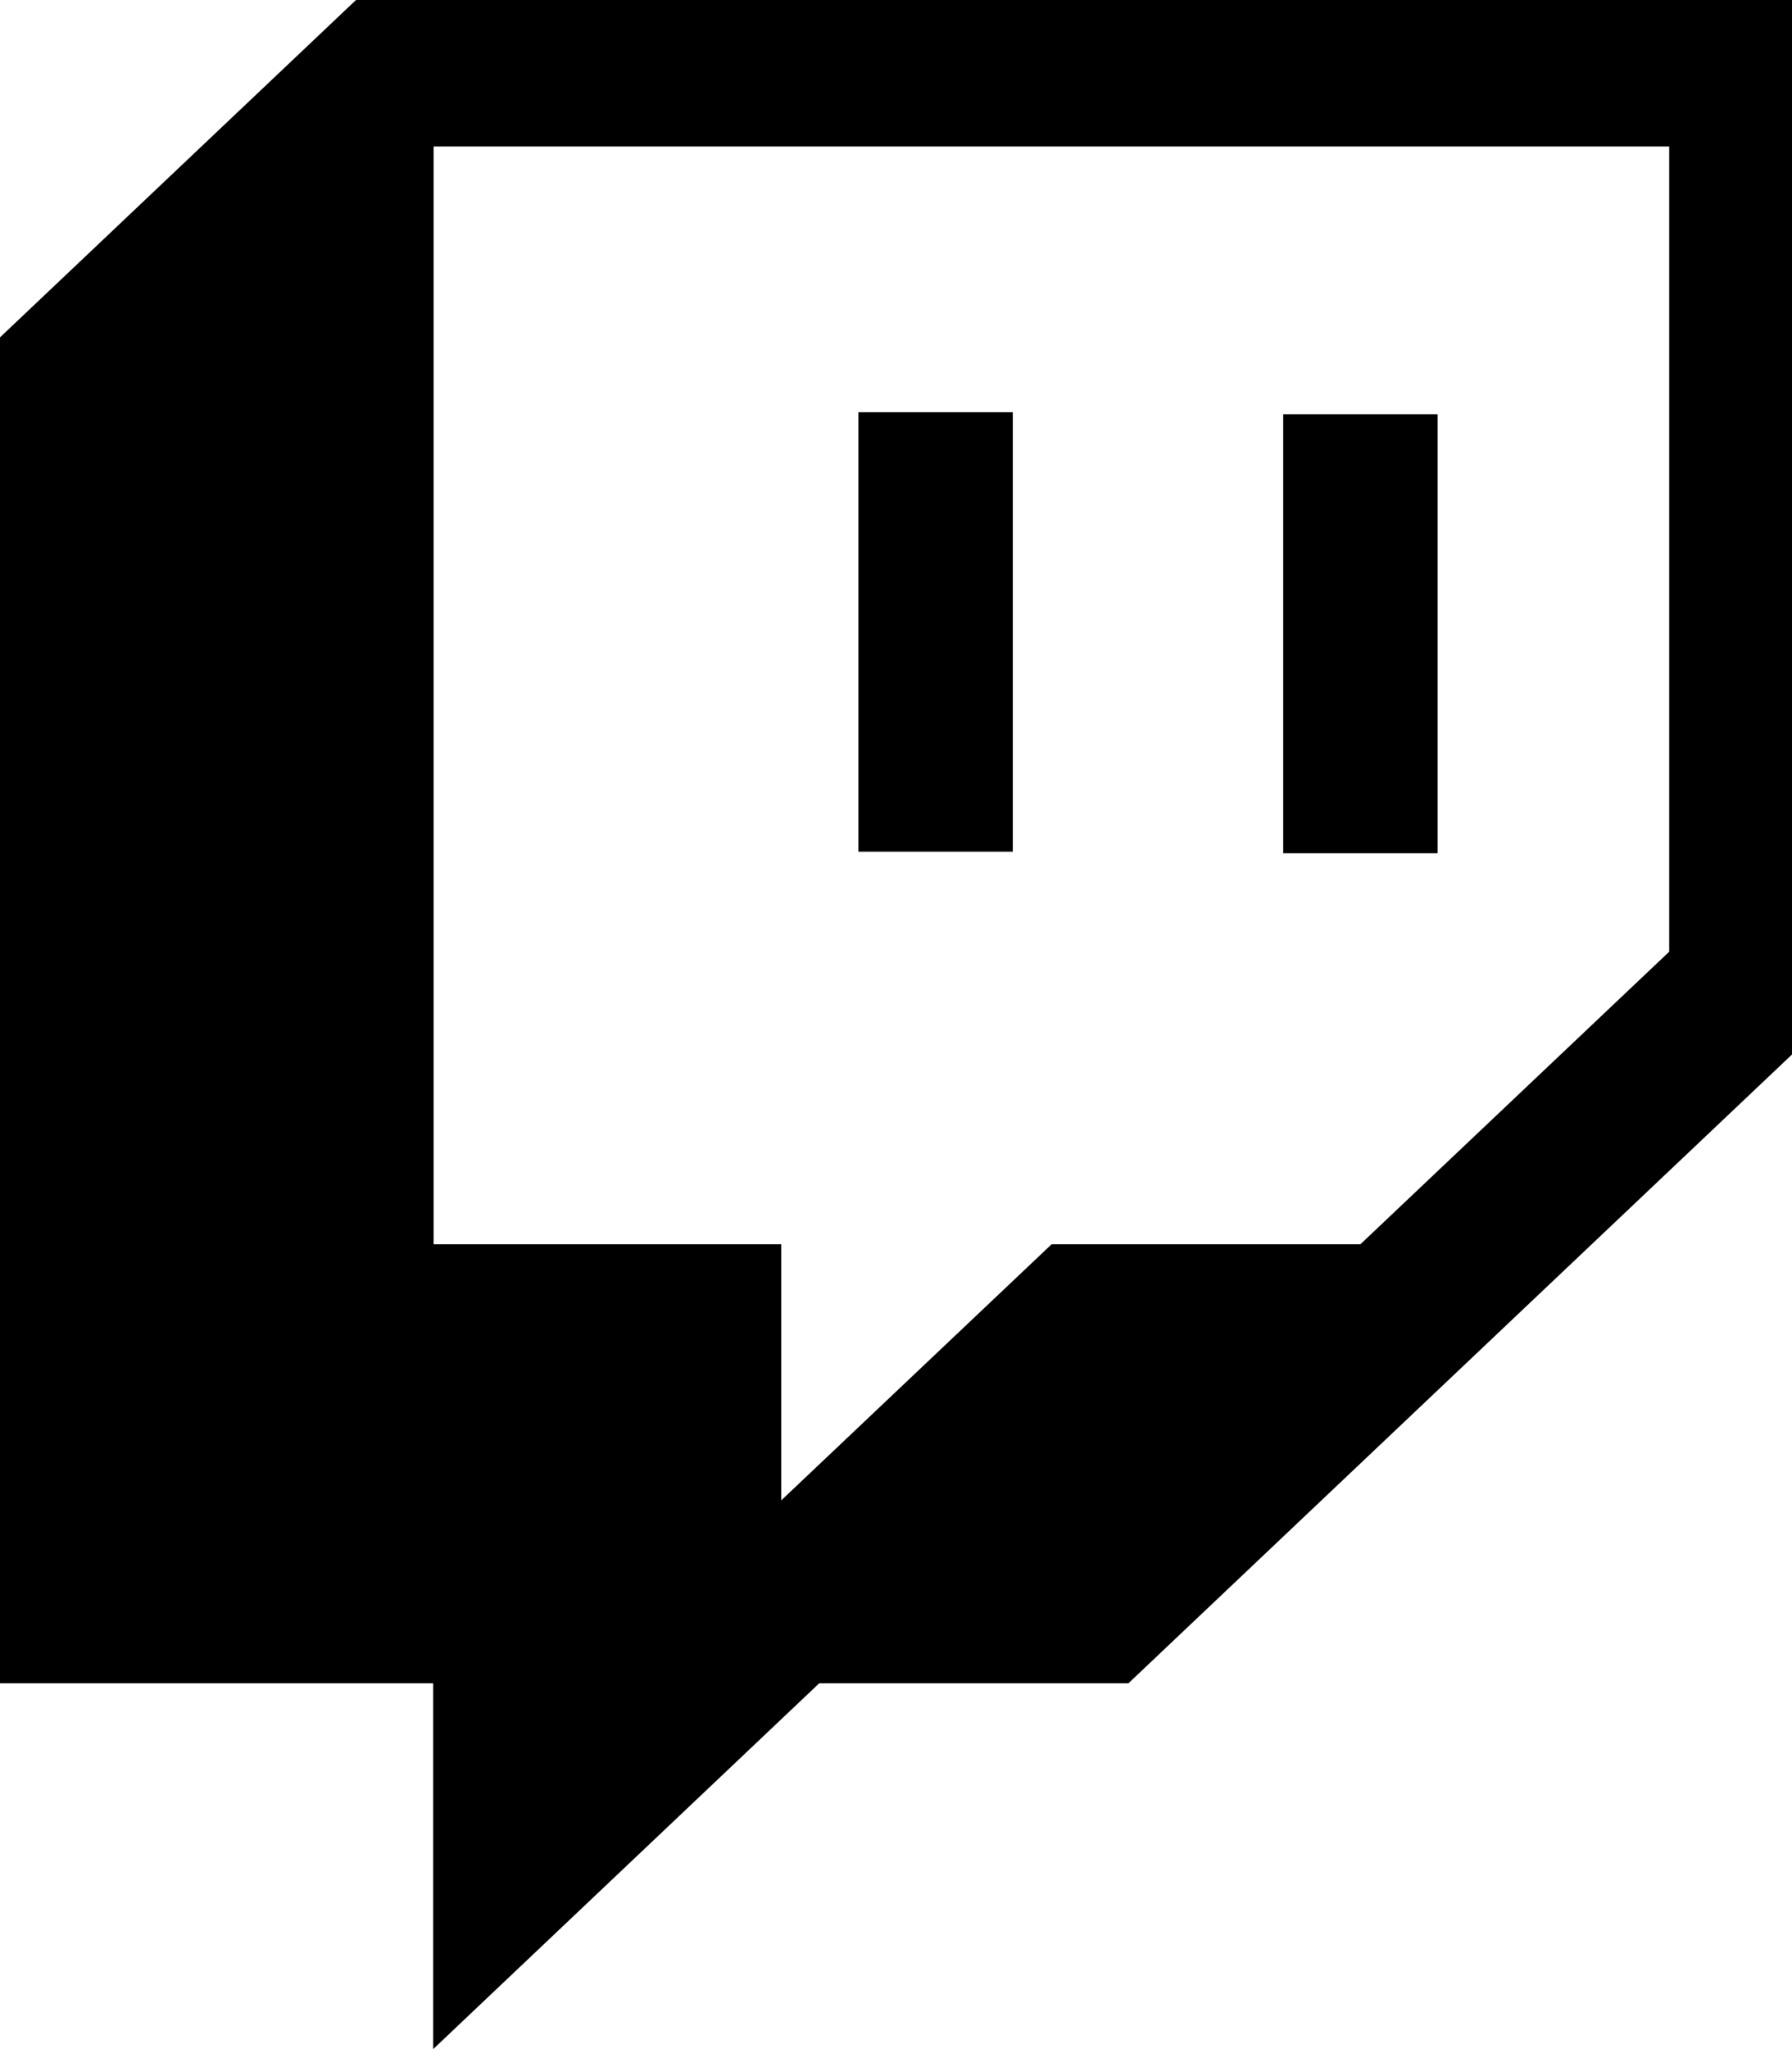 <svg fill="currentColor" xmlns="http://www.w3.org/2000/svg" viewBox="0 0 448 512"><!--! Font Awesome Pro 7.1.0 by @fontawesome - https://fontawesome.com License - https://fontawesome.com/license (Commercial License) Copyright 2025 Fonticons, Inc. --><path fill="currentColor" d="M359.4 103.5l-38.6 0 0 109.7 38.6 0 0-109.7zM253.2 103l-38.6 0 0 109.8 38.6 0 0-109.8zM89 0l-96.5 91.4 0 329.2 115.8 0 0 91.4 96.5-91.4 77.3 0 173.8-164.6 0-256-366.9 0zM417.3 237.8l-77.2 73.1-77.2 0-67.6 64 0-64-86.9 0 0-274.3 308.9 0 0 201.2z"/></svg>